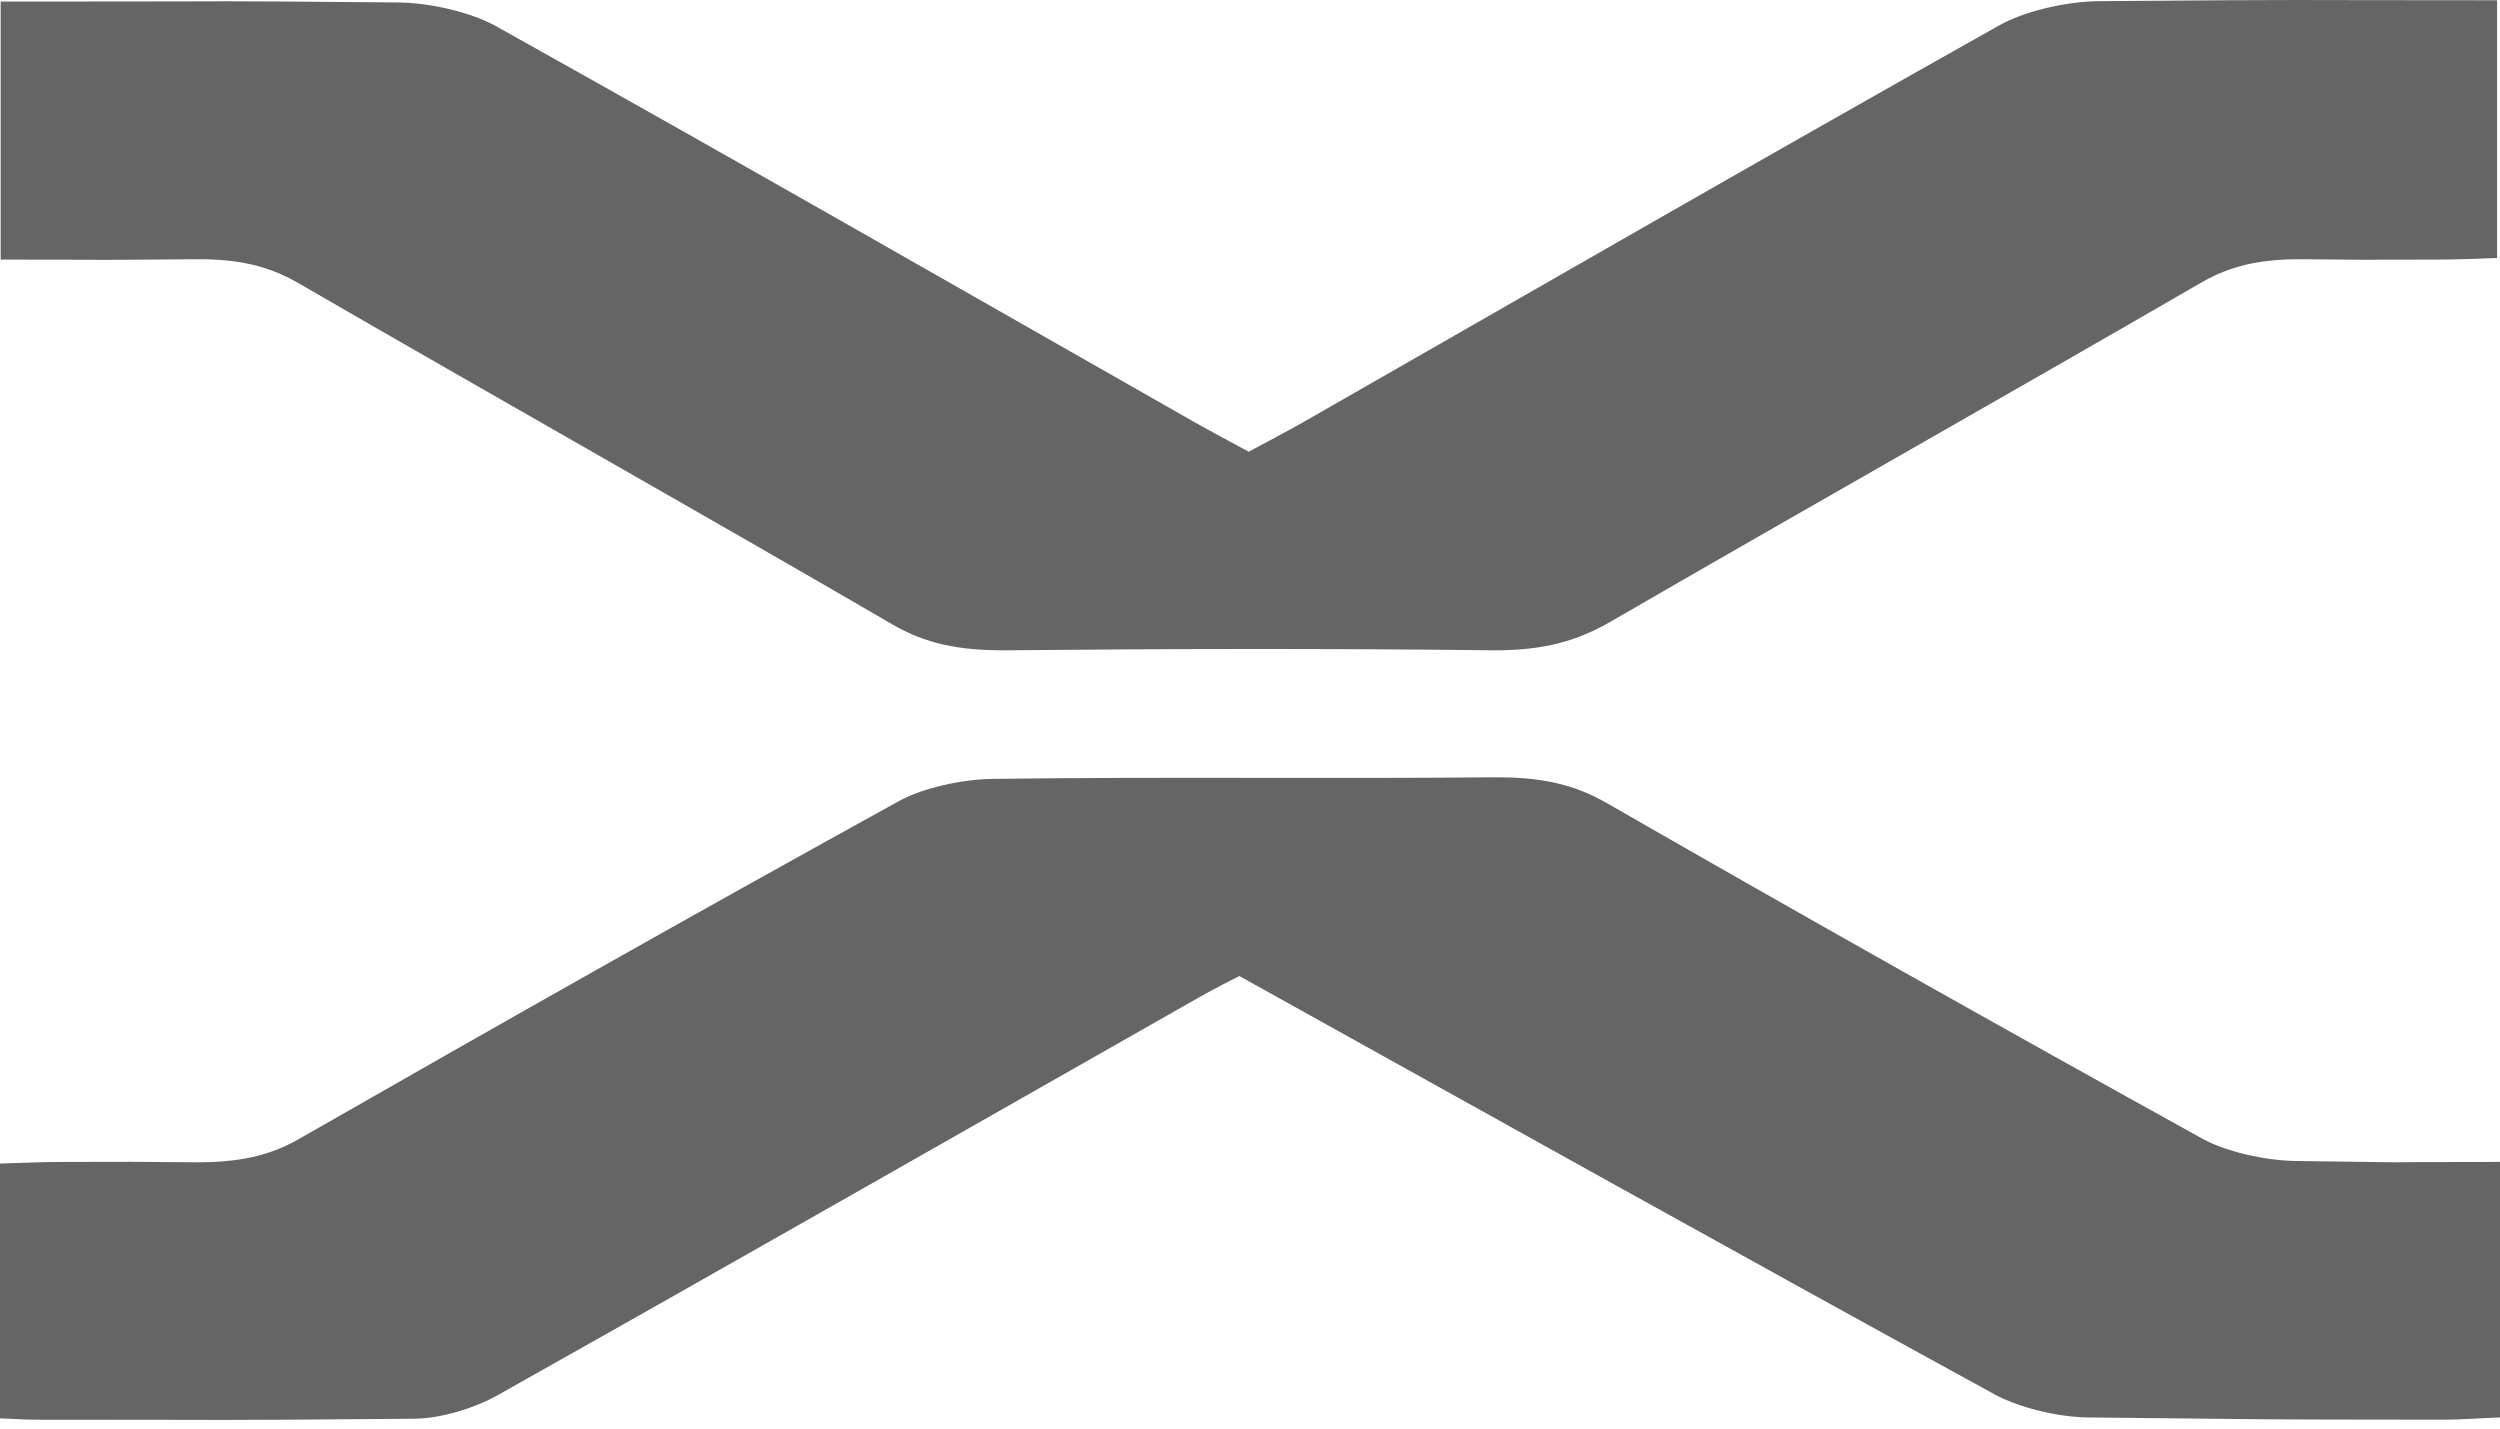 <svg width="49" height="28" viewBox="0 0 49 28" fill="none" xmlns="http://www.w3.org/2000/svg">
<path d="M24.481 8.851C24.861 8.645 25.197 8.47 25.52 8.288C30.068 5.688 34.596 3.074 39.182 0.499C39.657 0.23 40.468 0.03 41.133 0.023C45.884 -0.014 44.091 0.005 48.943 0.005V5.056C48.569 5.069 48.164 5.088 47.759 5.088C44.699 5.088 48.189 5.106 45.13 5.081C44.306 5.075 43.718 5.206 43.135 5.544C39.303 7.763 35.414 9.958 31.581 12.177C30.916 12.565 30.251 12.752 29.263 12.746C26.077 12.709 22.898 12.715 19.712 12.746C18.793 12.752 18.134 12.615 17.482 12.233C13.624 9.989 9.704 7.782 5.84 5.544C5.251 5.206 4.662 5.075 3.838 5.081C0.405 5.106 3.522 5.088 0.013 5.088V0.03H1.197C5.568 0.03 3.401 0.011 7.772 0.048C8.437 0.048 9.254 0.249 9.729 0.517C14.334 3.087 18.875 5.694 23.436 8.288C23.759 8.47 24.101 8.651 24.481 8.857V8.851Z" fill="#656565"/>
<path d="M49 22.768V27.782C48.614 27.795 48.246 27.826 47.885 27.826C43.388 27.82 45.428 27.826 40.931 27.782C40.303 27.776 39.543 27.576 39.087 27.326C34.166 24.631 29.295 21.912 24.291 19.13C24.158 19.198 23.822 19.367 23.512 19.542C18.92 22.149 14.34 24.769 9.723 27.363C9.317 27.588 8.665 27.801 8.127 27.807C3.458 27.845 5.333 27.826 0.665 27.826C0.462 27.826 0.26 27.807 0 27.801V22.806C0.412 22.793 0.823 22.774 1.229 22.774C4.288 22.774 0.798 22.762 3.851 22.781C4.675 22.781 5.27 22.662 5.859 22.324C9.748 20.099 13.656 17.885 17.615 15.704C18.065 15.453 18.837 15.272 19.471 15.266C22.739 15.222 26.008 15.266 29.276 15.235C30.194 15.228 30.847 15.366 31.505 15.747C35.356 17.96 39.246 20.149 43.166 22.318C43.616 22.568 44.389 22.749 45.016 22.756C48.487 22.799 45.415 22.774 48.994 22.774L49 22.768Z" fill="#656565"/>
</svg>
